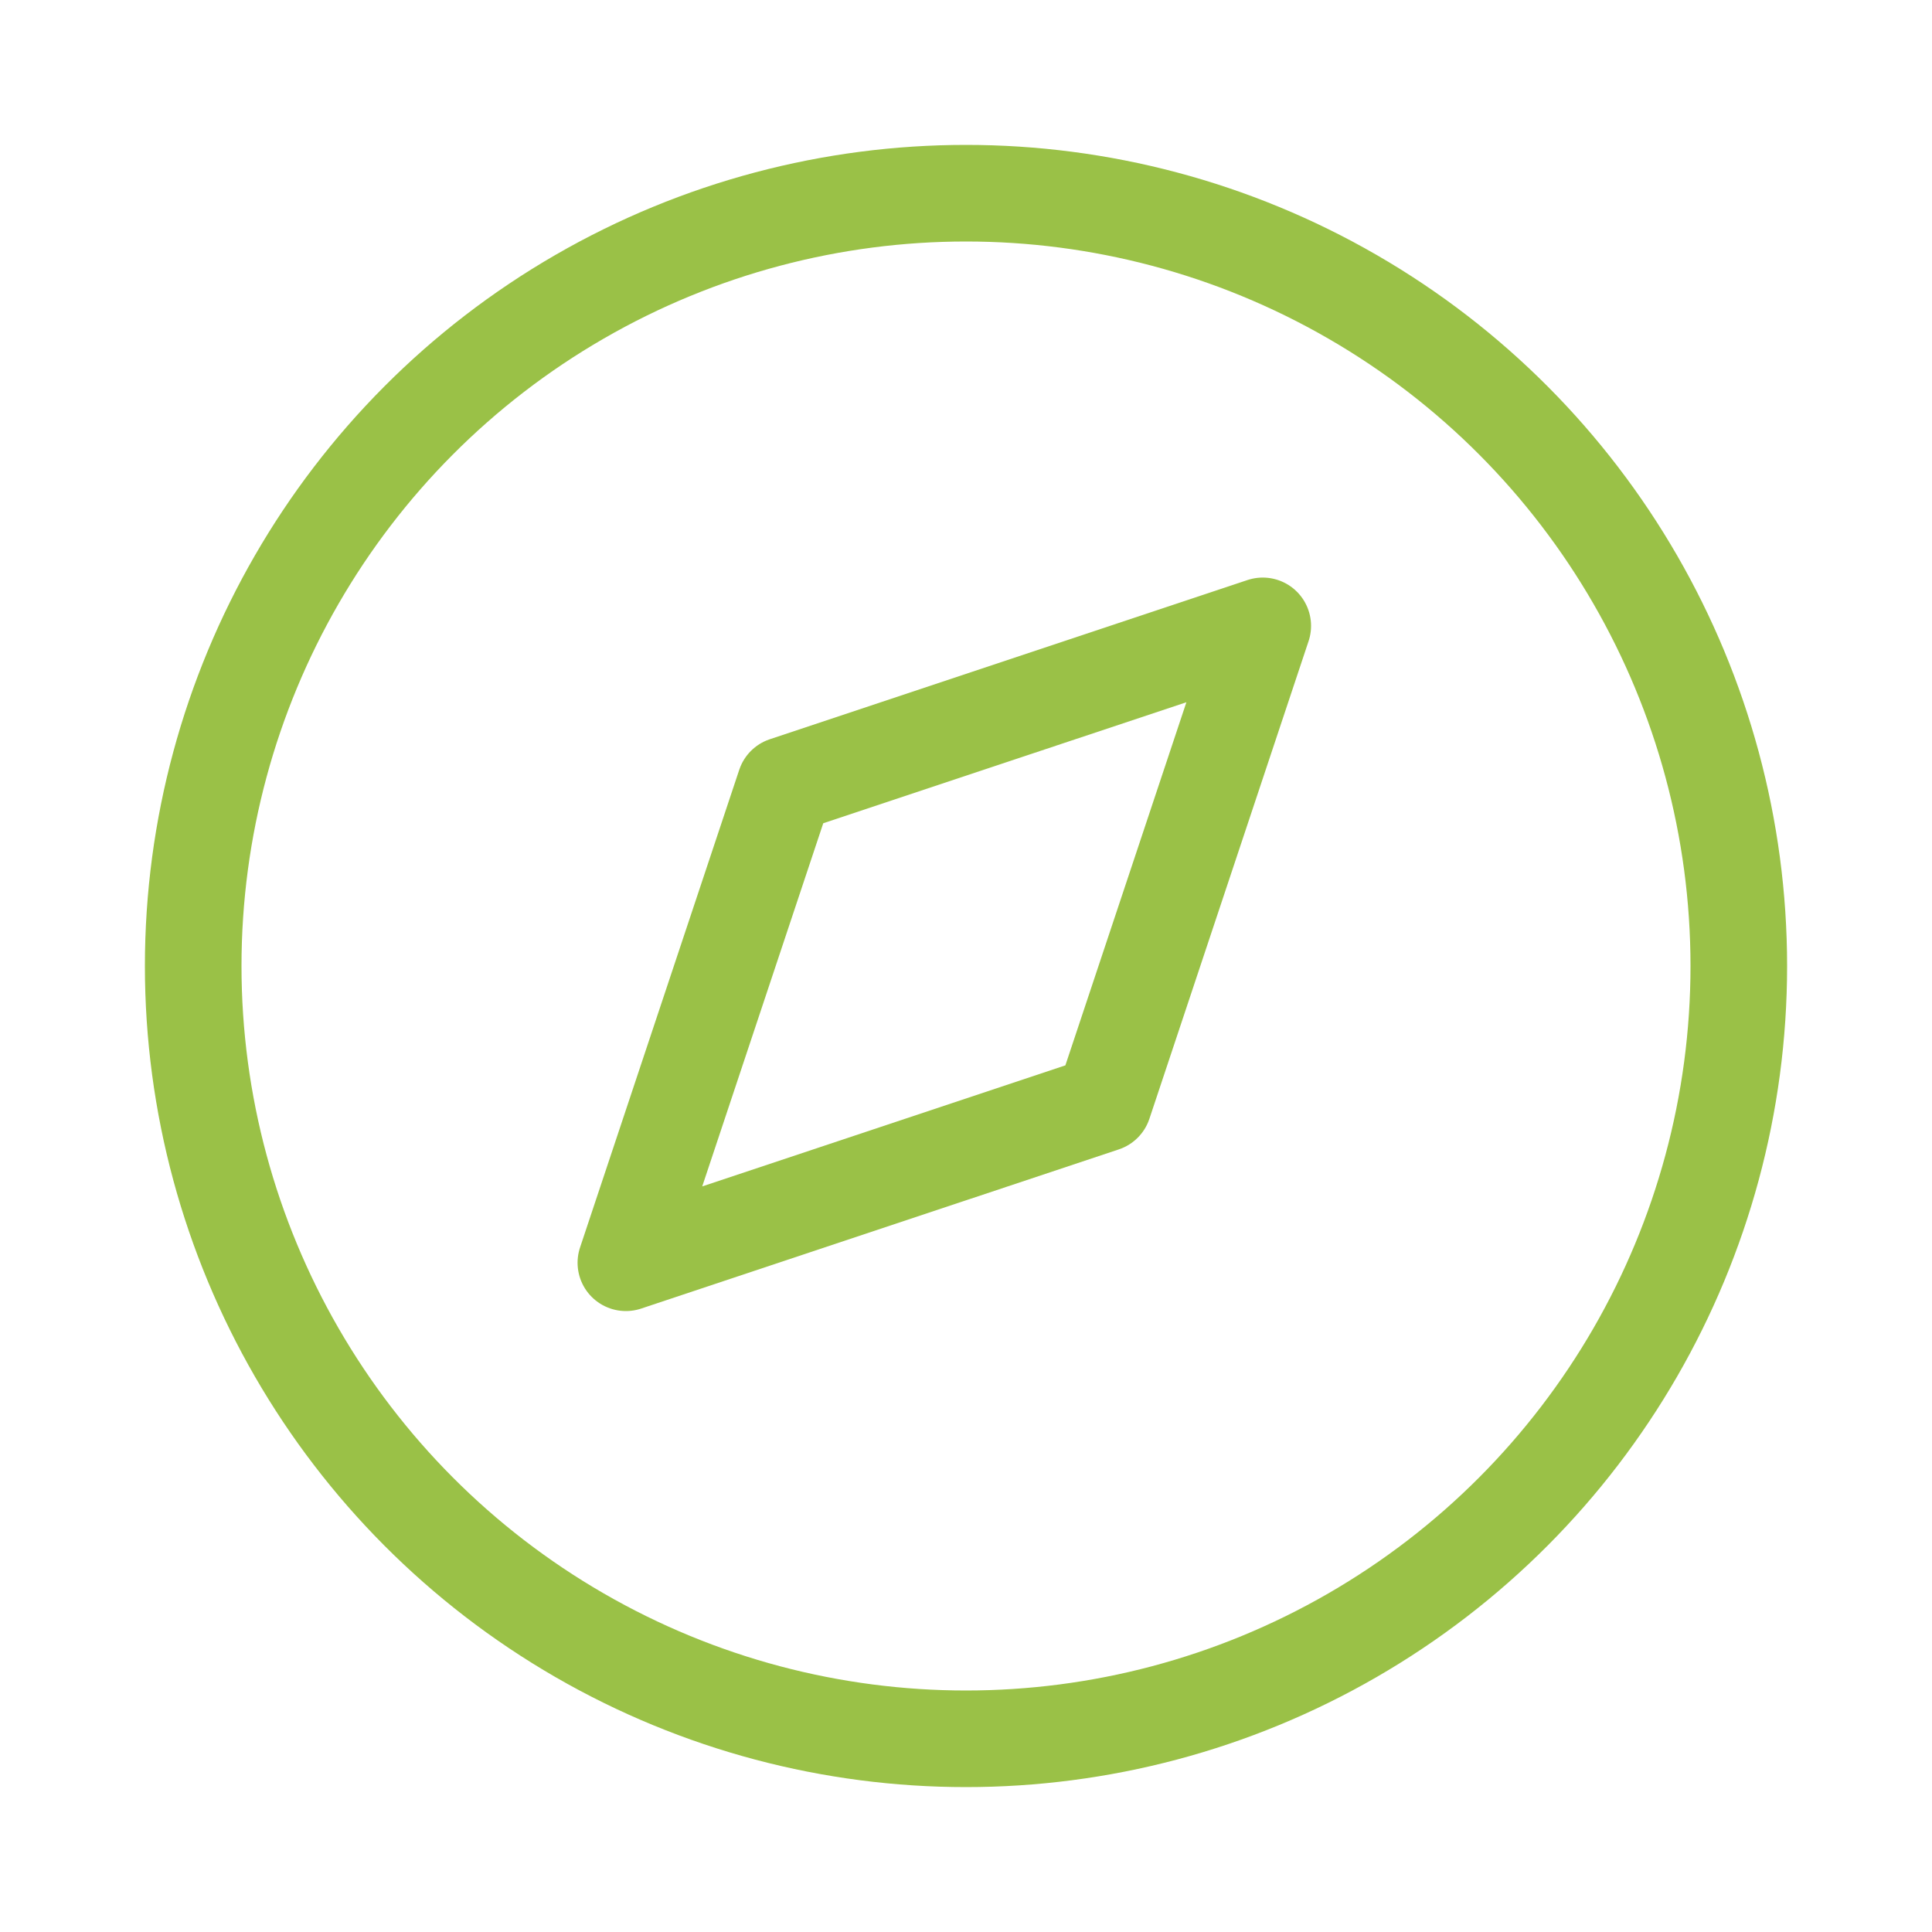 <svg xmlns="http://www.w3.org/2000/svg" width="20" height="20" viewBox="0 0 20 20">
  <g id="グループ_306" data-name="グループ 306" transform="translate(-176 -352)">
    <g id="長方形_99" data-name="長方形 99" transform="translate(176 352)" fill="none" stroke="rgba(112,112,112,0)" stroke-width="1">
      <rect width="20" height="20" stroke="none"/>
      <rect x="0.5" y="0.5" width="19" height="19" fill="none"/>
    </g>
    <g id="compass" transform="translate(176 352)">
      <circle id="楕円形_18" data-name="楕円形 18" cx="8" cy="8" r="8" transform="translate(2 2)" fill="none" stroke="#9ac147" stroke-linecap="round" stroke-linejoin="round" stroke-width="1"/>
      <path id="パス_153" data-name="パス 153" d="M14.353,7.76l-1.648,4.945L7.76,14.353,9.408,9.408Z" transform="translate(-1.281 -1.281)" fill="none" stroke="#9ac147" stroke-linecap="round" stroke-linejoin="round" stroke-width="1"/>
    </g>
  </g>
</svg>
